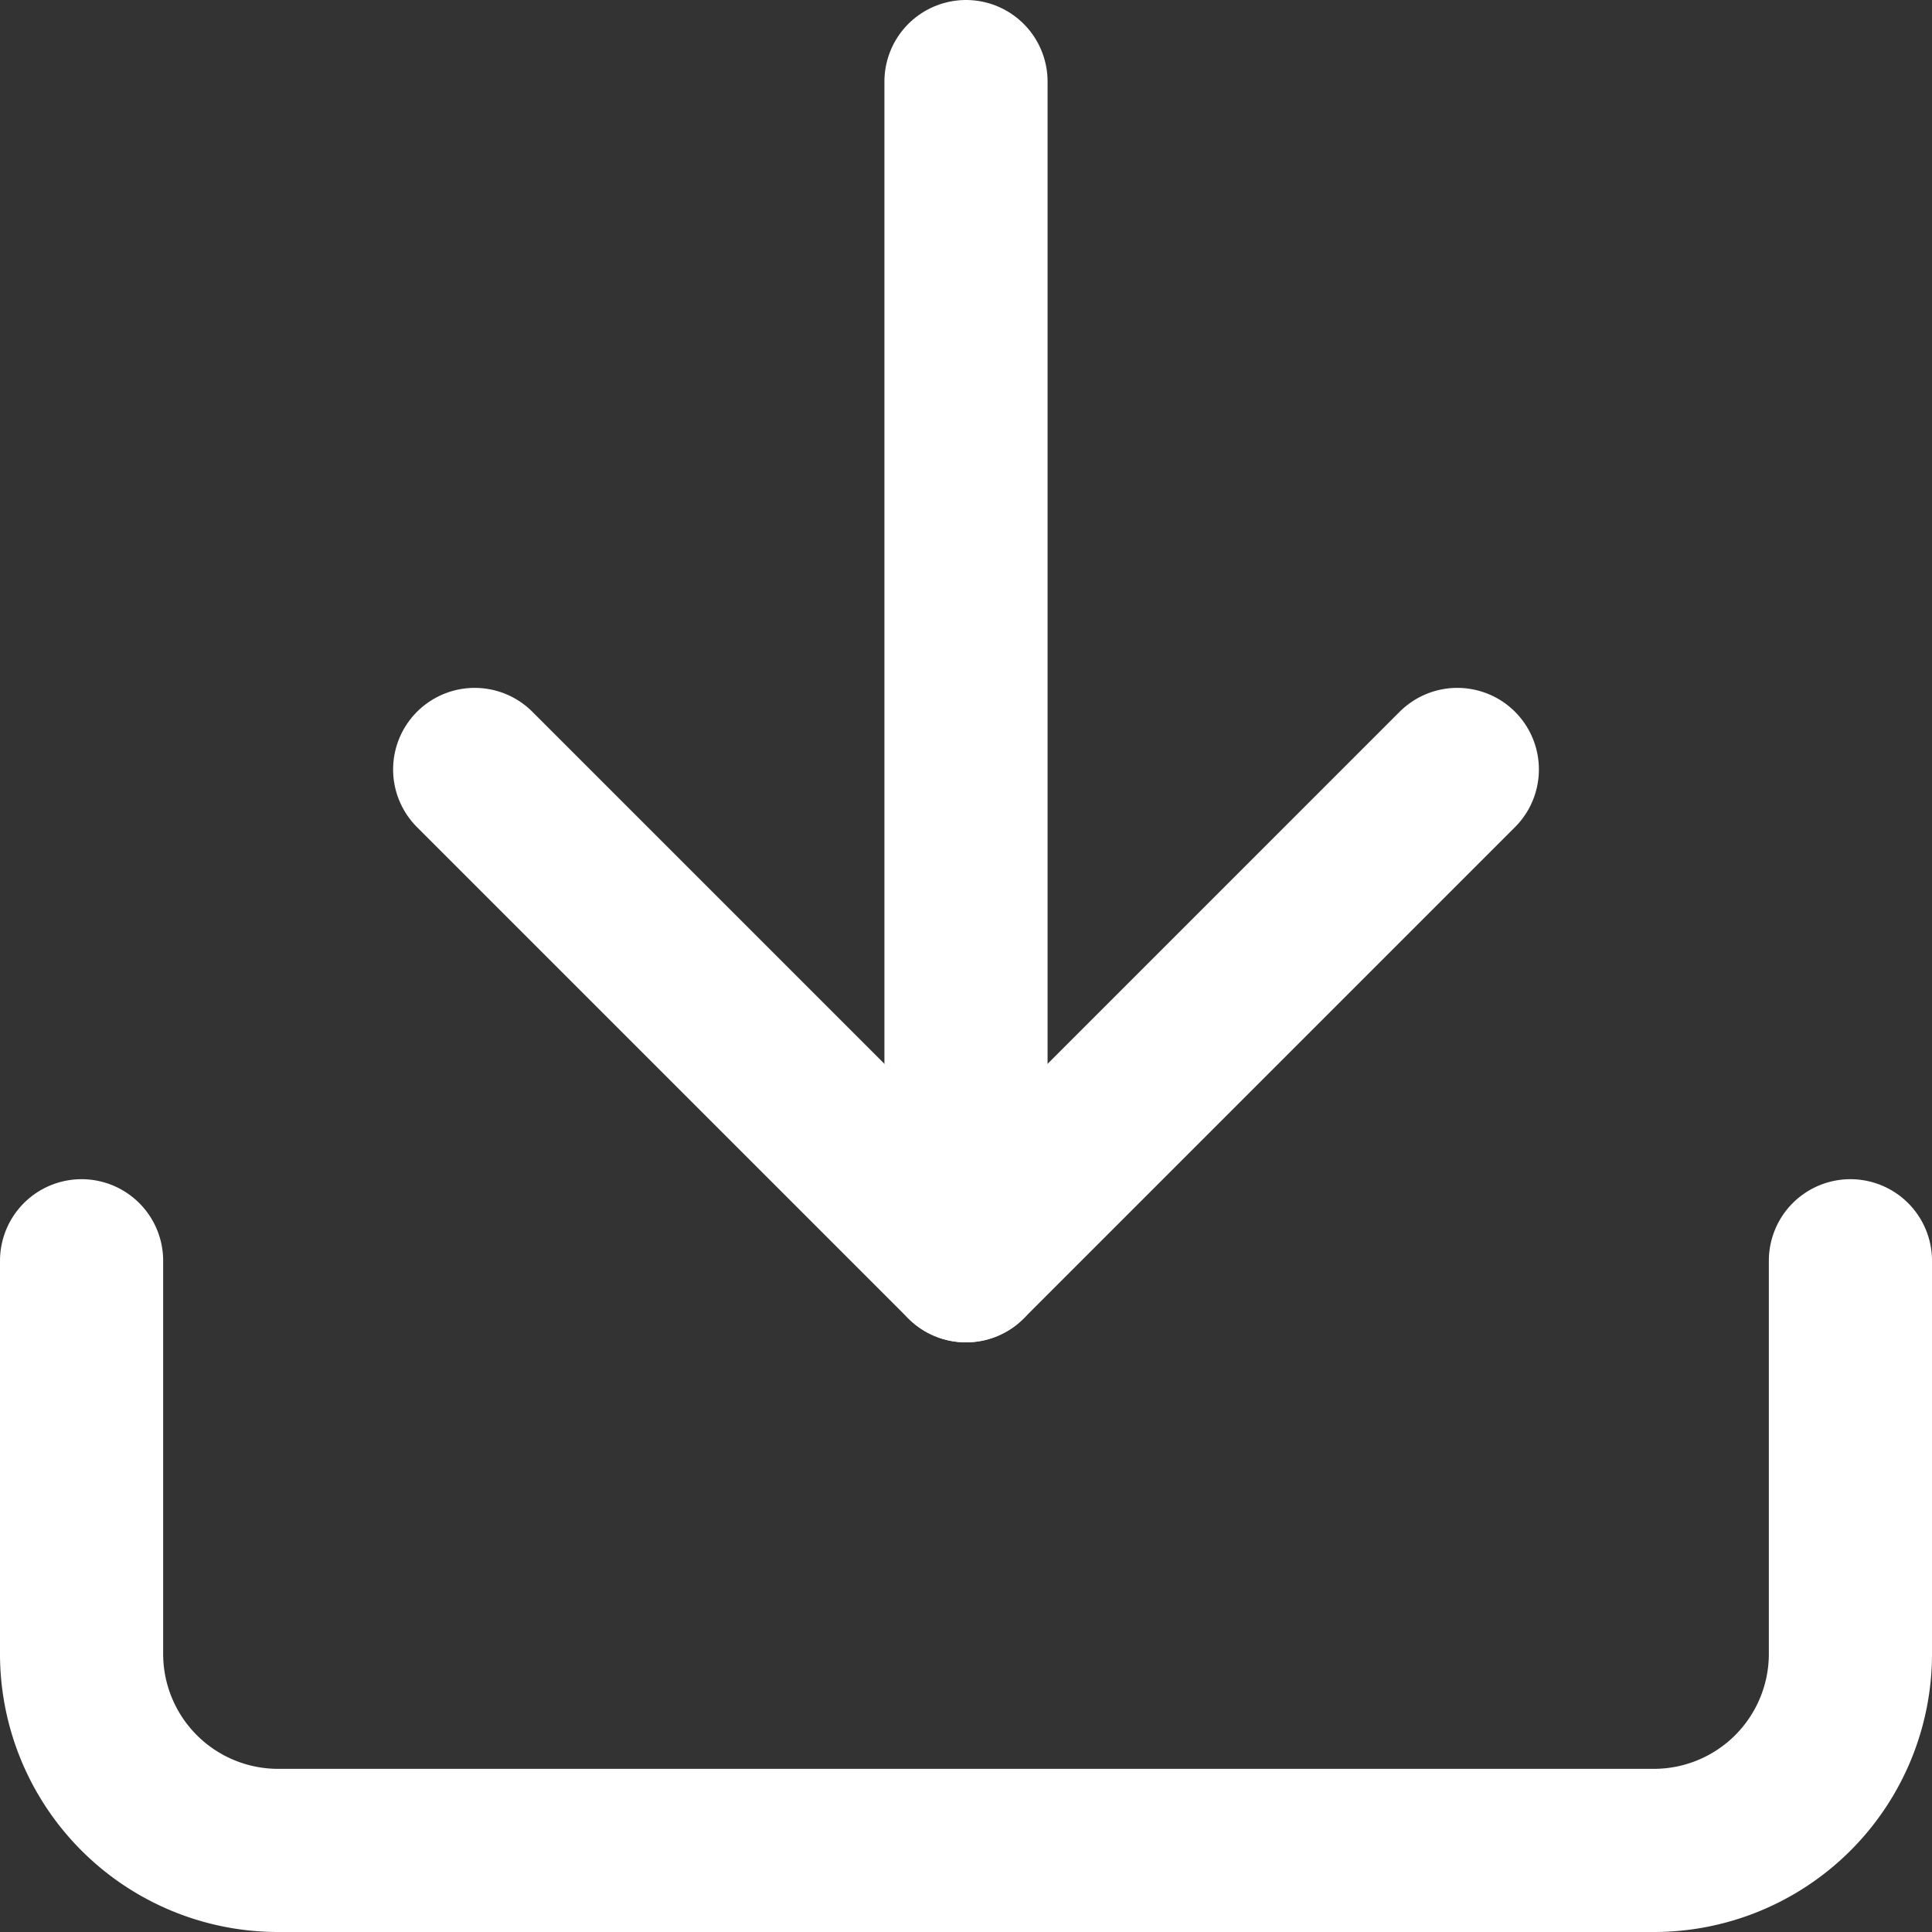 <svg xmlns="http://www.w3.org/2000/svg" width="17.762" height="17.762" viewBox="0 0 17.762 17.762"><rect x="0" y="0" width="17.762" height="17.762" fill="#333333" stroke="none"/><defs><style>.a{fill:none;stroke:#fff;stroke-linecap:round;stroke-linejoin:round;stroke-width:1.5px;}</style></defs><g transform="translate(0.75 0.75)"><path class="a" d="M20.762,22.5v3.614a1.807,1.807,0,0,1-1.807,1.807H6.307A1.807,1.807,0,0,1,4.5,26.114V22.5" transform="translate(-4.5 -11.659)"/><path class="a" d="M10.5,15l4.517,4.517L19.534,15" transform="translate(-6.886 -8.676)"/><path class="a" d="M18,15.341V4.5" transform="translate(-9.869 -4.5)"/></g></svg>